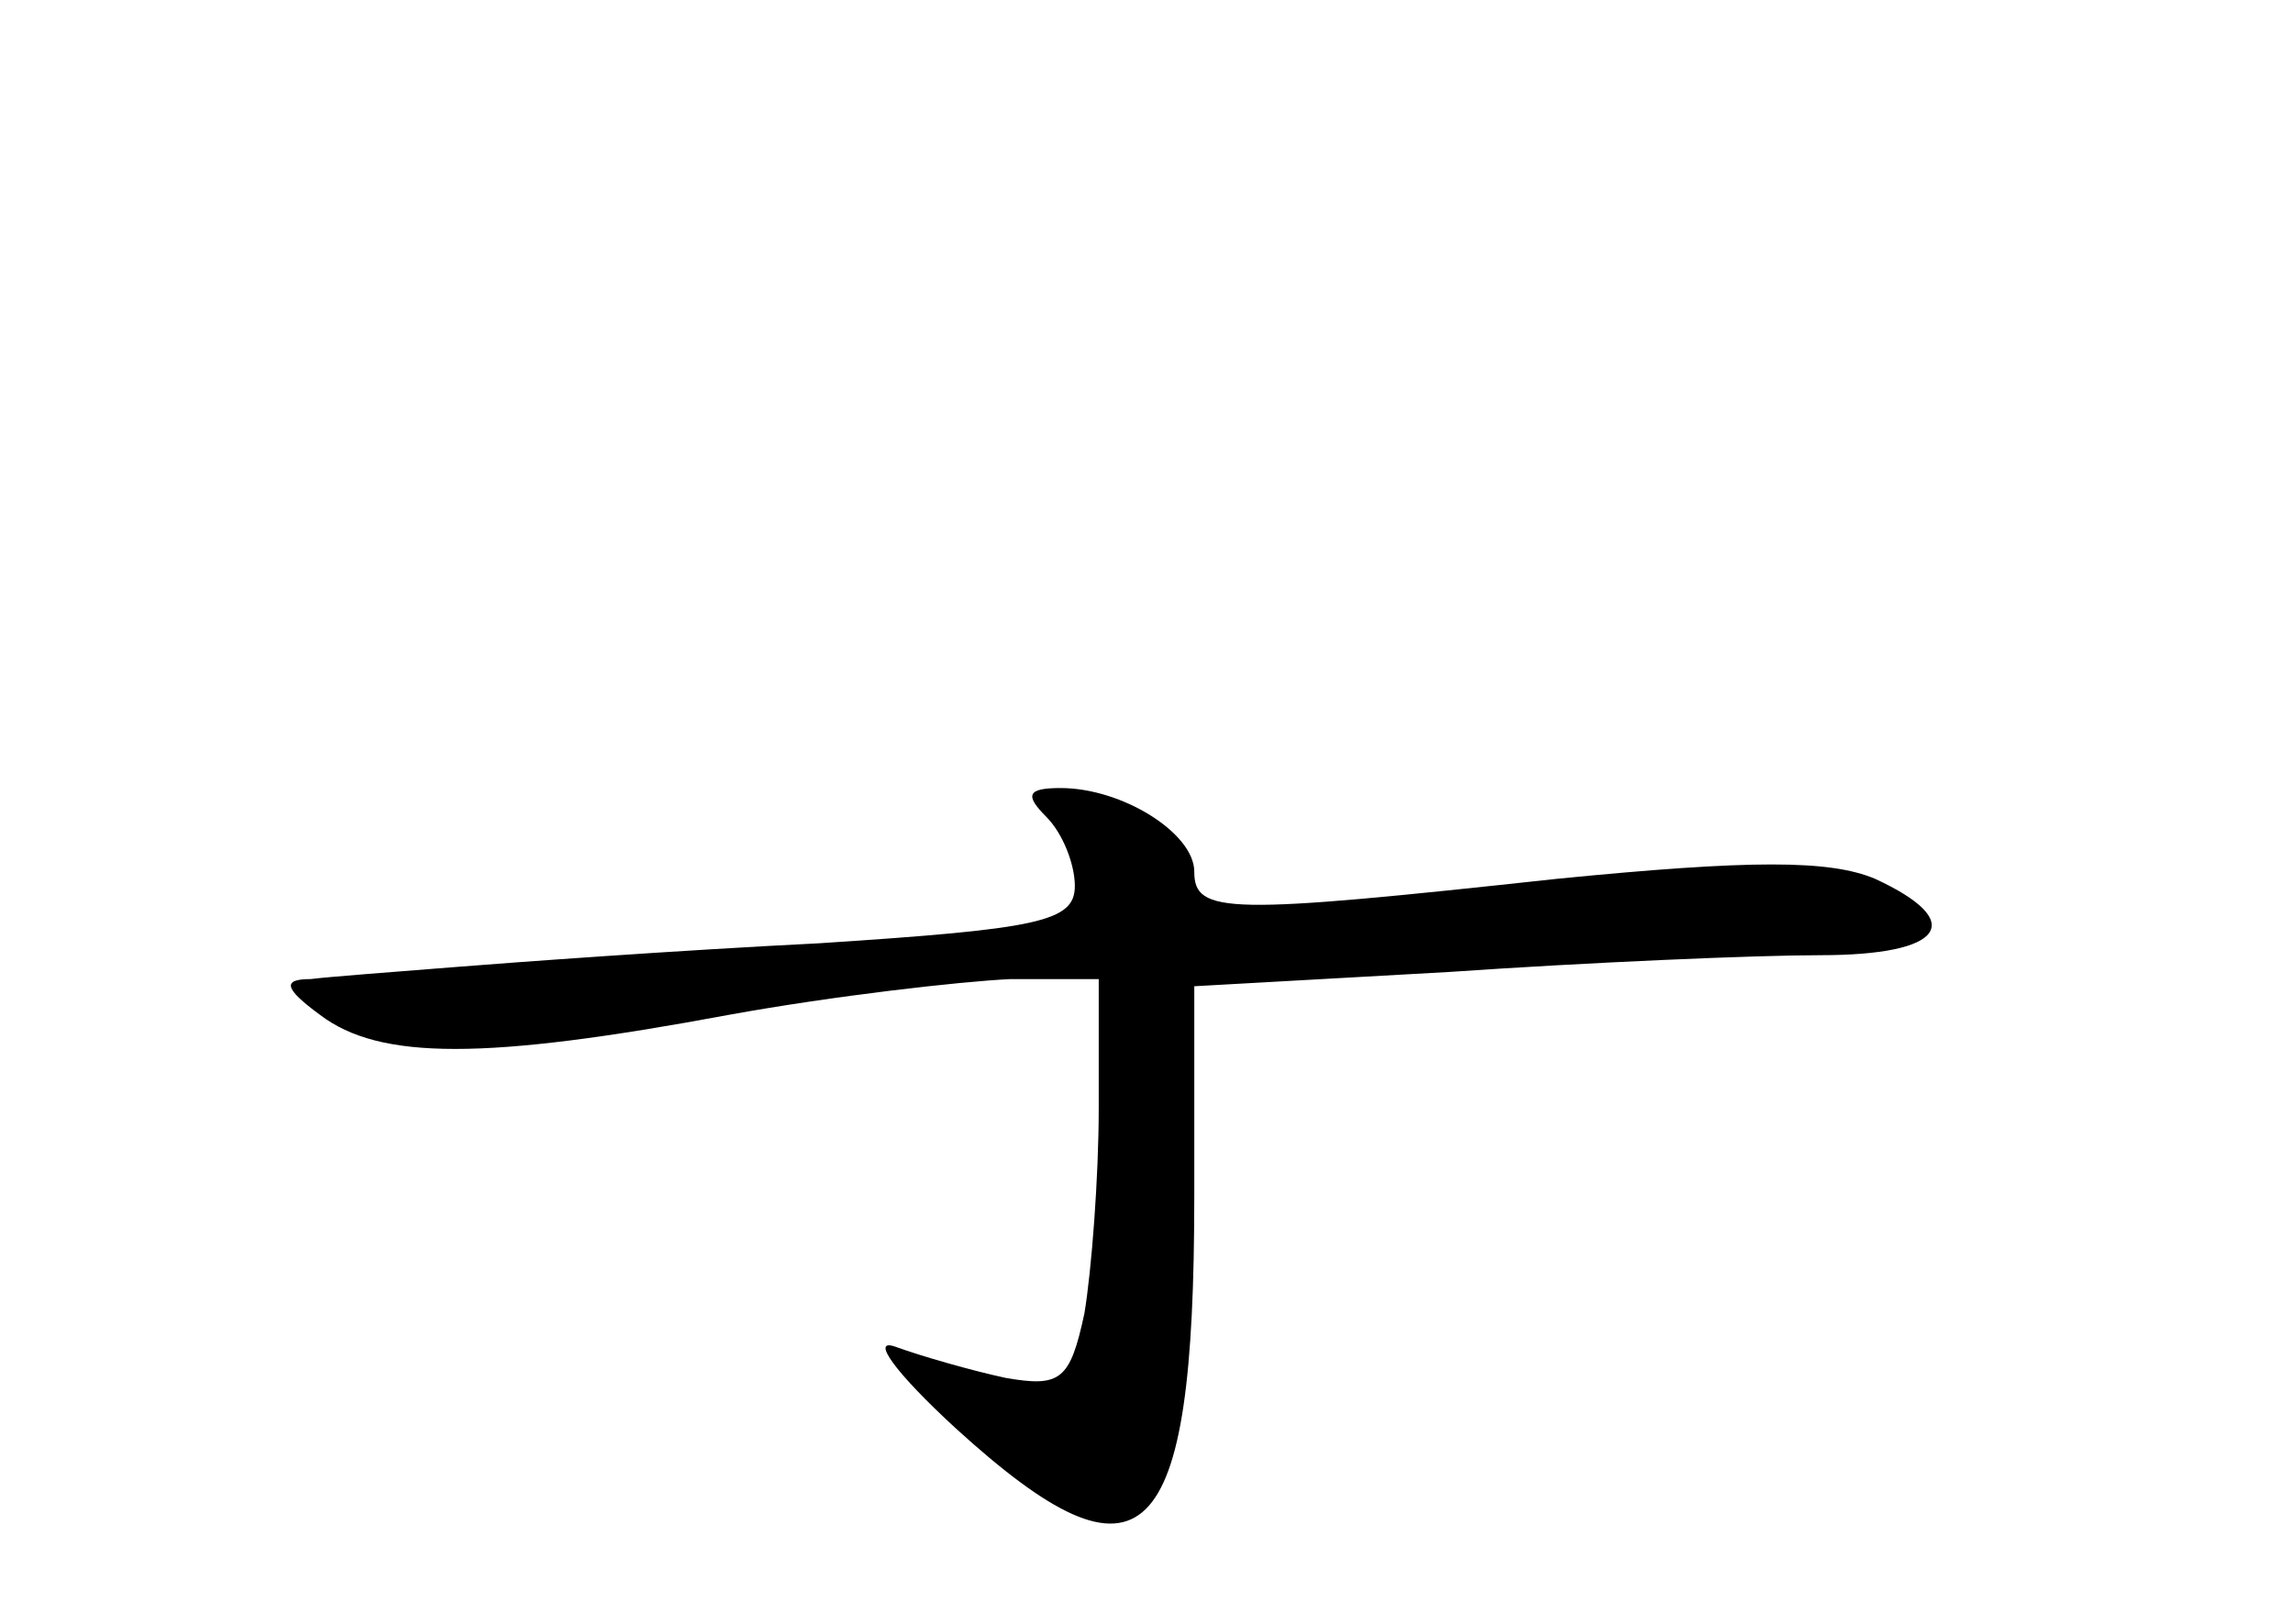 <?xml version="1.0" standalone="no"?>
<!DOCTYPE svg PUBLIC "-//W3C//DTD SVG 20010904//EN"
 "http://www.w3.org/TR/2001/REC-SVG-20010904/DTD/svg10.dtd">
<svg version="1.0" xmlns="http://www.w3.org/2000/svg"
 width="96pt" height="68pt" viewBox="0 0 96 68"
 preserveAspectRatio="xMidYMid meet">
<g transform="translate(0,68) scale(0.1,-0.1)"
fill="#000000" stroke="none">
<path d="M438 338 c7 -7 12 -20 12 -29 0 -15 -15 -18 -107 -24 -60 -3 -128 -8
-153 -10 -25 -2 -52 -4 -60 -5 -12 0 -11 -4 4 -15 25 -19 69 -19 171 0 44 8
97 14 118 15 l37 0 0 -54 c0 -29 -3 -68 -6 -86 -6 -28 -10 -31 -33 -27 -14 3
-35 9 -46 13 -11 4 0 -11 25 -34 79 -72 100 -51 100 97 l0 88 107 6 c58 4 128
7 155 7 52 0 62 14 23 32 -19 8 -52 8 -133 0 -138 -15 -152 -15 -152 3 0 16
-30 35 -56 35 -14 0 -15 -3 -6 -12z"/>
</g>
</svg>
